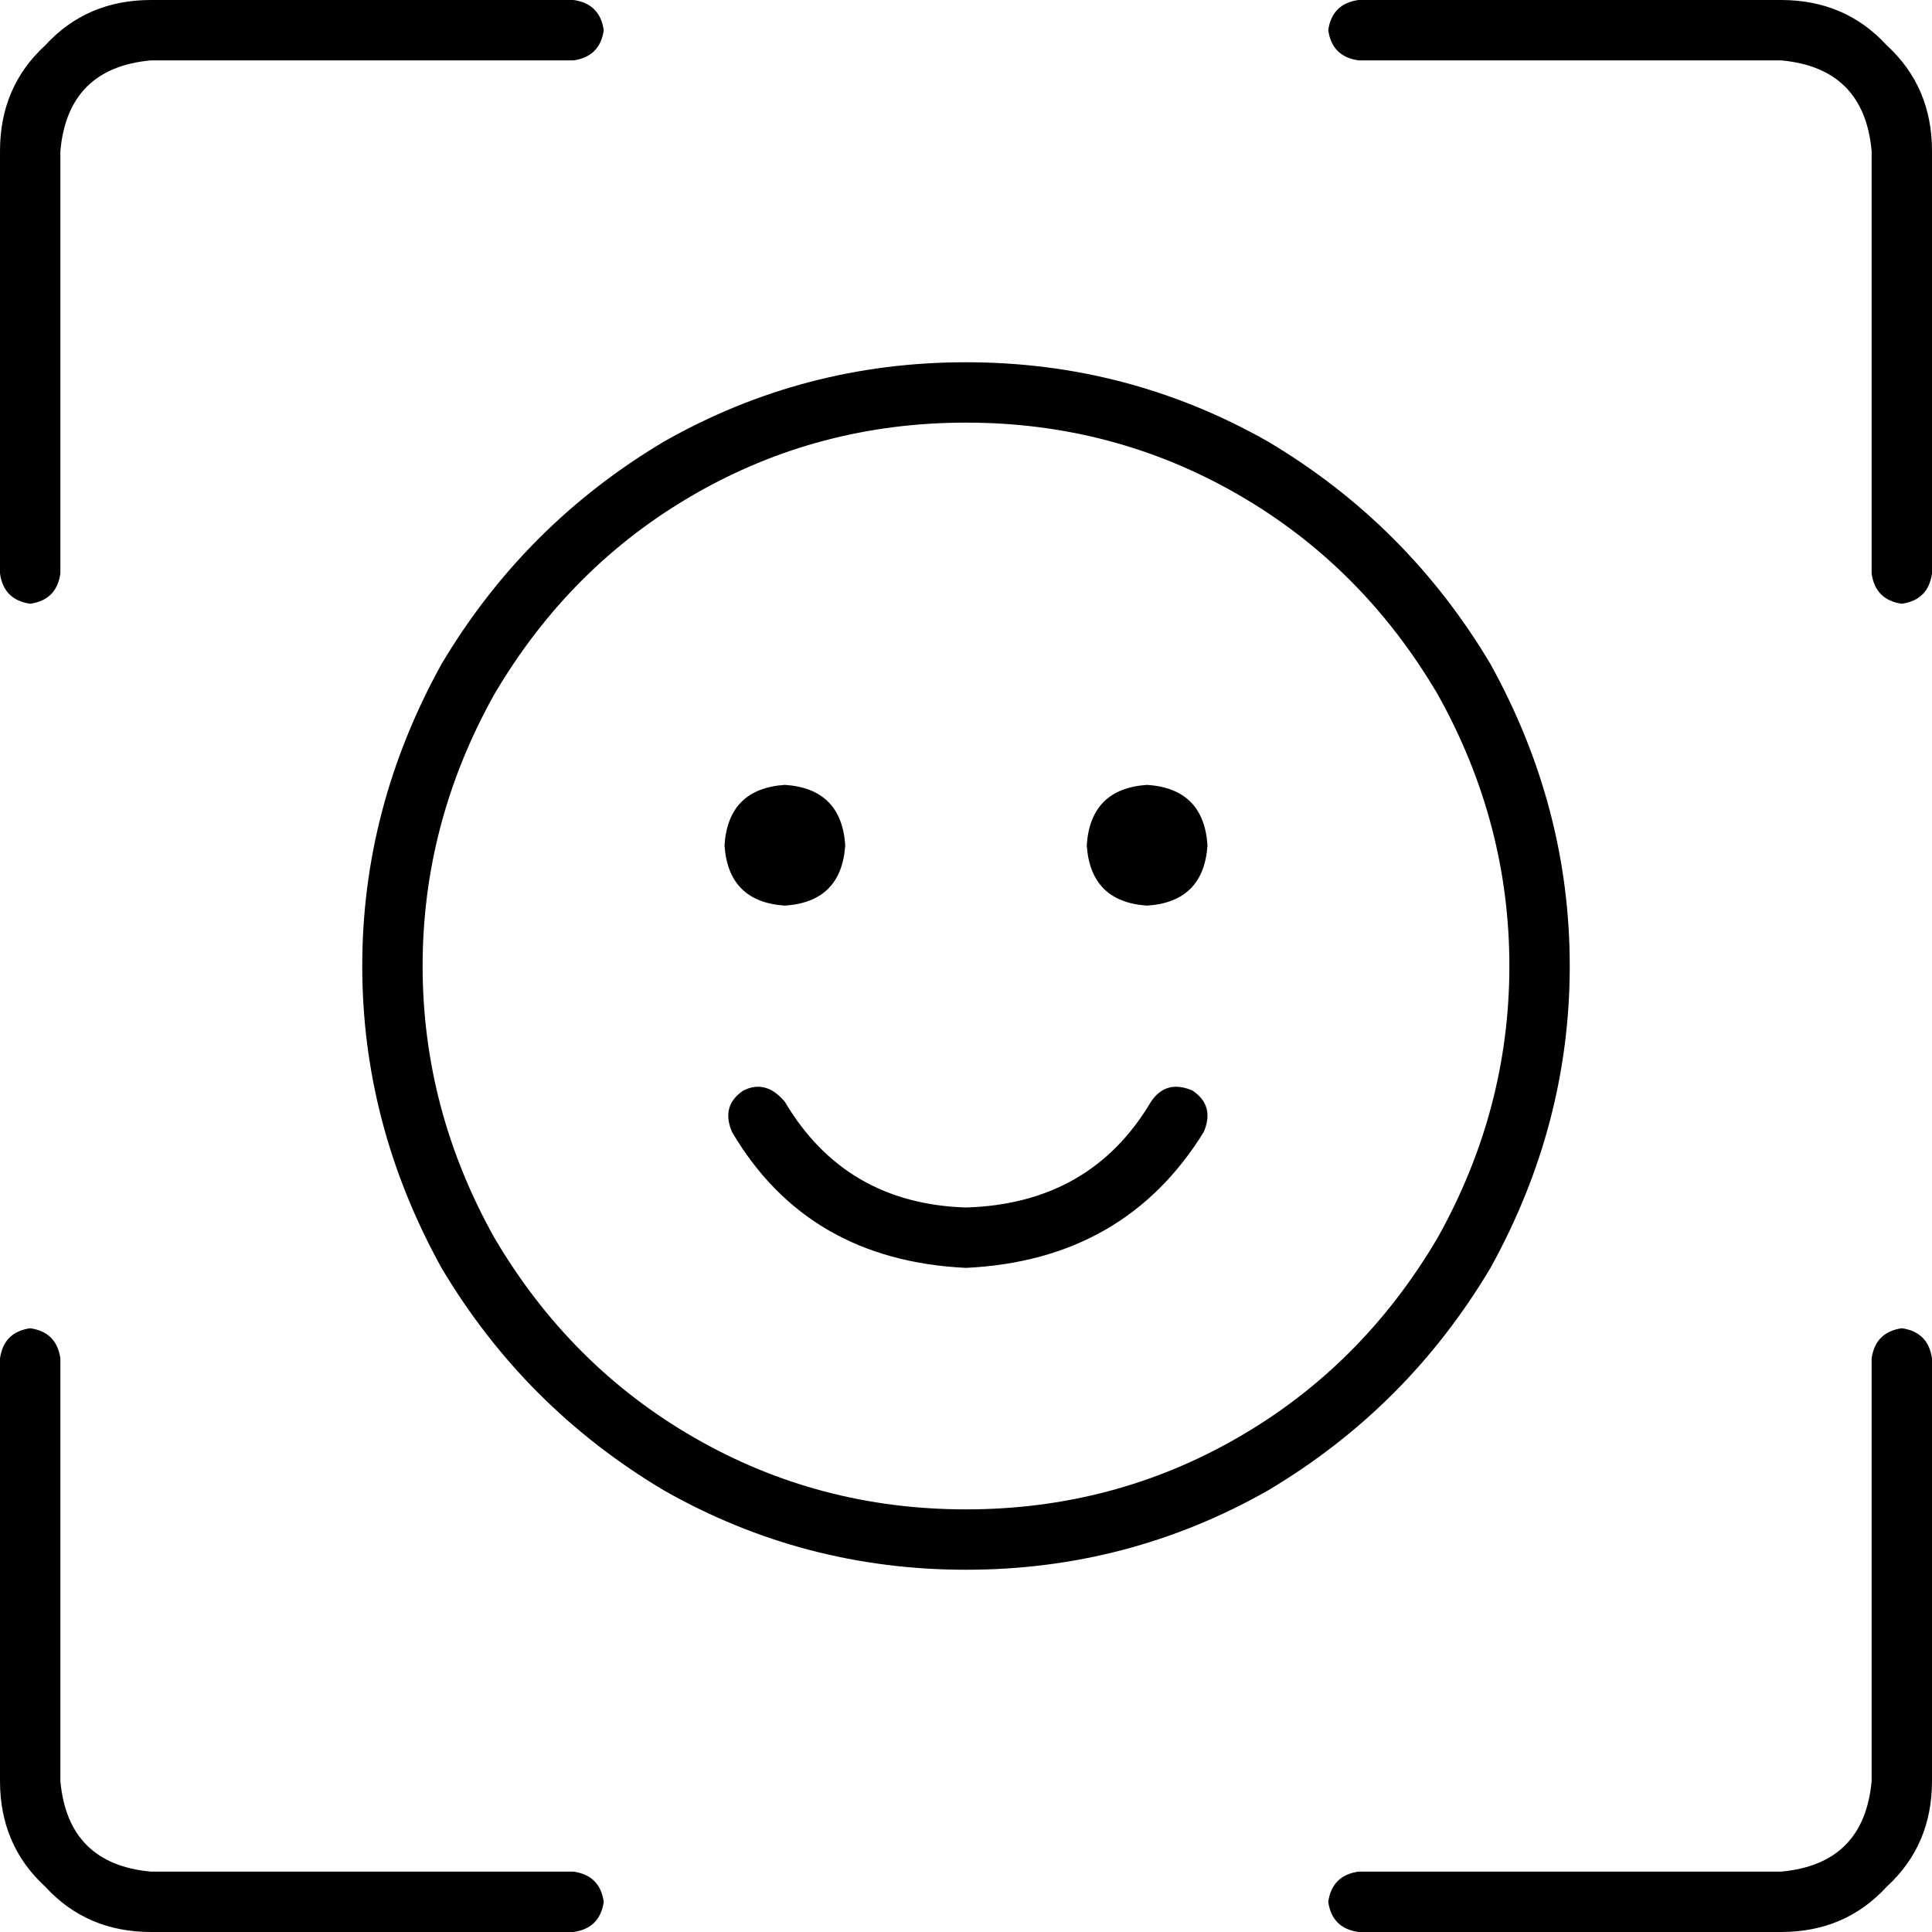 <svg xmlns="http://www.w3.org/2000/svg" viewBox="0 0 512 512">
  <path d="M 40 0 Q 23 0 12 12 L 12 12 L 12 12 Q 0 23 0 40 L 0 152 L 0 152 Q 1 159 8 160 Q 15 159 16 152 L 16 40 L 16 40 Q 18 18 40 16 L 152 16 L 152 16 Q 159 15 160 8 Q 159 1 152 0 L 40 0 L 40 0 Z M 472 0 L 360 0 L 472 0 L 360 0 Q 353 1 352 8 Q 353 15 360 16 L 472 16 L 472 16 Q 494 18 496 40 L 496 152 L 496 152 Q 497 159 504 160 Q 511 159 512 152 L 512 40 L 512 40 Q 512 23 500 12 Q 489 0 472 0 L 472 0 Z M 0 472 Q 0 489 12 500 L 12 500 L 12 500 Q 23 512 40 512 L 152 512 L 152 512 Q 159 511 160 504 Q 159 497 152 496 L 40 496 L 40 496 Q 18 494 16 472 L 16 360 L 16 360 Q 15 353 8 352 Q 1 353 0 360 L 0 472 L 0 472 Z M 472 512 Q 489 512 500 500 L 500 500 L 500 500 Q 512 489 512 472 L 512 360 L 512 360 Q 511 353 504 352 Q 497 353 496 360 L 496 472 L 496 472 Q 494 494 472 496 L 360 496 L 360 496 Q 353 497 352 504 Q 353 511 360 512 L 472 512 L 472 512 Z M 224 224 Q 223 209 208 208 Q 193 209 192 224 Q 193 239 208 240 Q 223 239 224 224 L 224 224 Z M 304 240 Q 319 239 320 224 Q 319 209 304 208 Q 289 209 288 224 Q 289 239 304 240 L 304 240 Z M 256 112 Q 295 112 328 131 L 328 131 L 328 131 Q 361 150 381 184 Q 400 218 400 256 Q 400 294 381 328 Q 361 362 328 381 Q 295 400 256 400 Q 217 400 184 381 Q 151 362 131 328 Q 112 294 112 256 Q 112 218 131 184 Q 151 150 184 131 Q 217 112 256 112 L 256 112 Z M 256 416 Q 299 416 336 395 L 336 395 L 336 395 Q 373 373 395 336 Q 416 298 416 256 Q 416 214 395 176 Q 373 139 336 117 Q 299 96 256 96 Q 213 96 176 117 Q 139 139 117 176 Q 96 214 96 256 Q 96 298 117 336 Q 139 373 176 395 Q 213 416 256 416 L 256 416 Z M 208 292 Q 203 286 197 289 Q 191 293 194 300 Q 214 334 256 336 Q 298 334 319 300 Q 322 293 316 289 Q 309 286 305 292 Q 289 319 256 320 Q 224 319 208 292 L 208 292 Z" />
</svg>